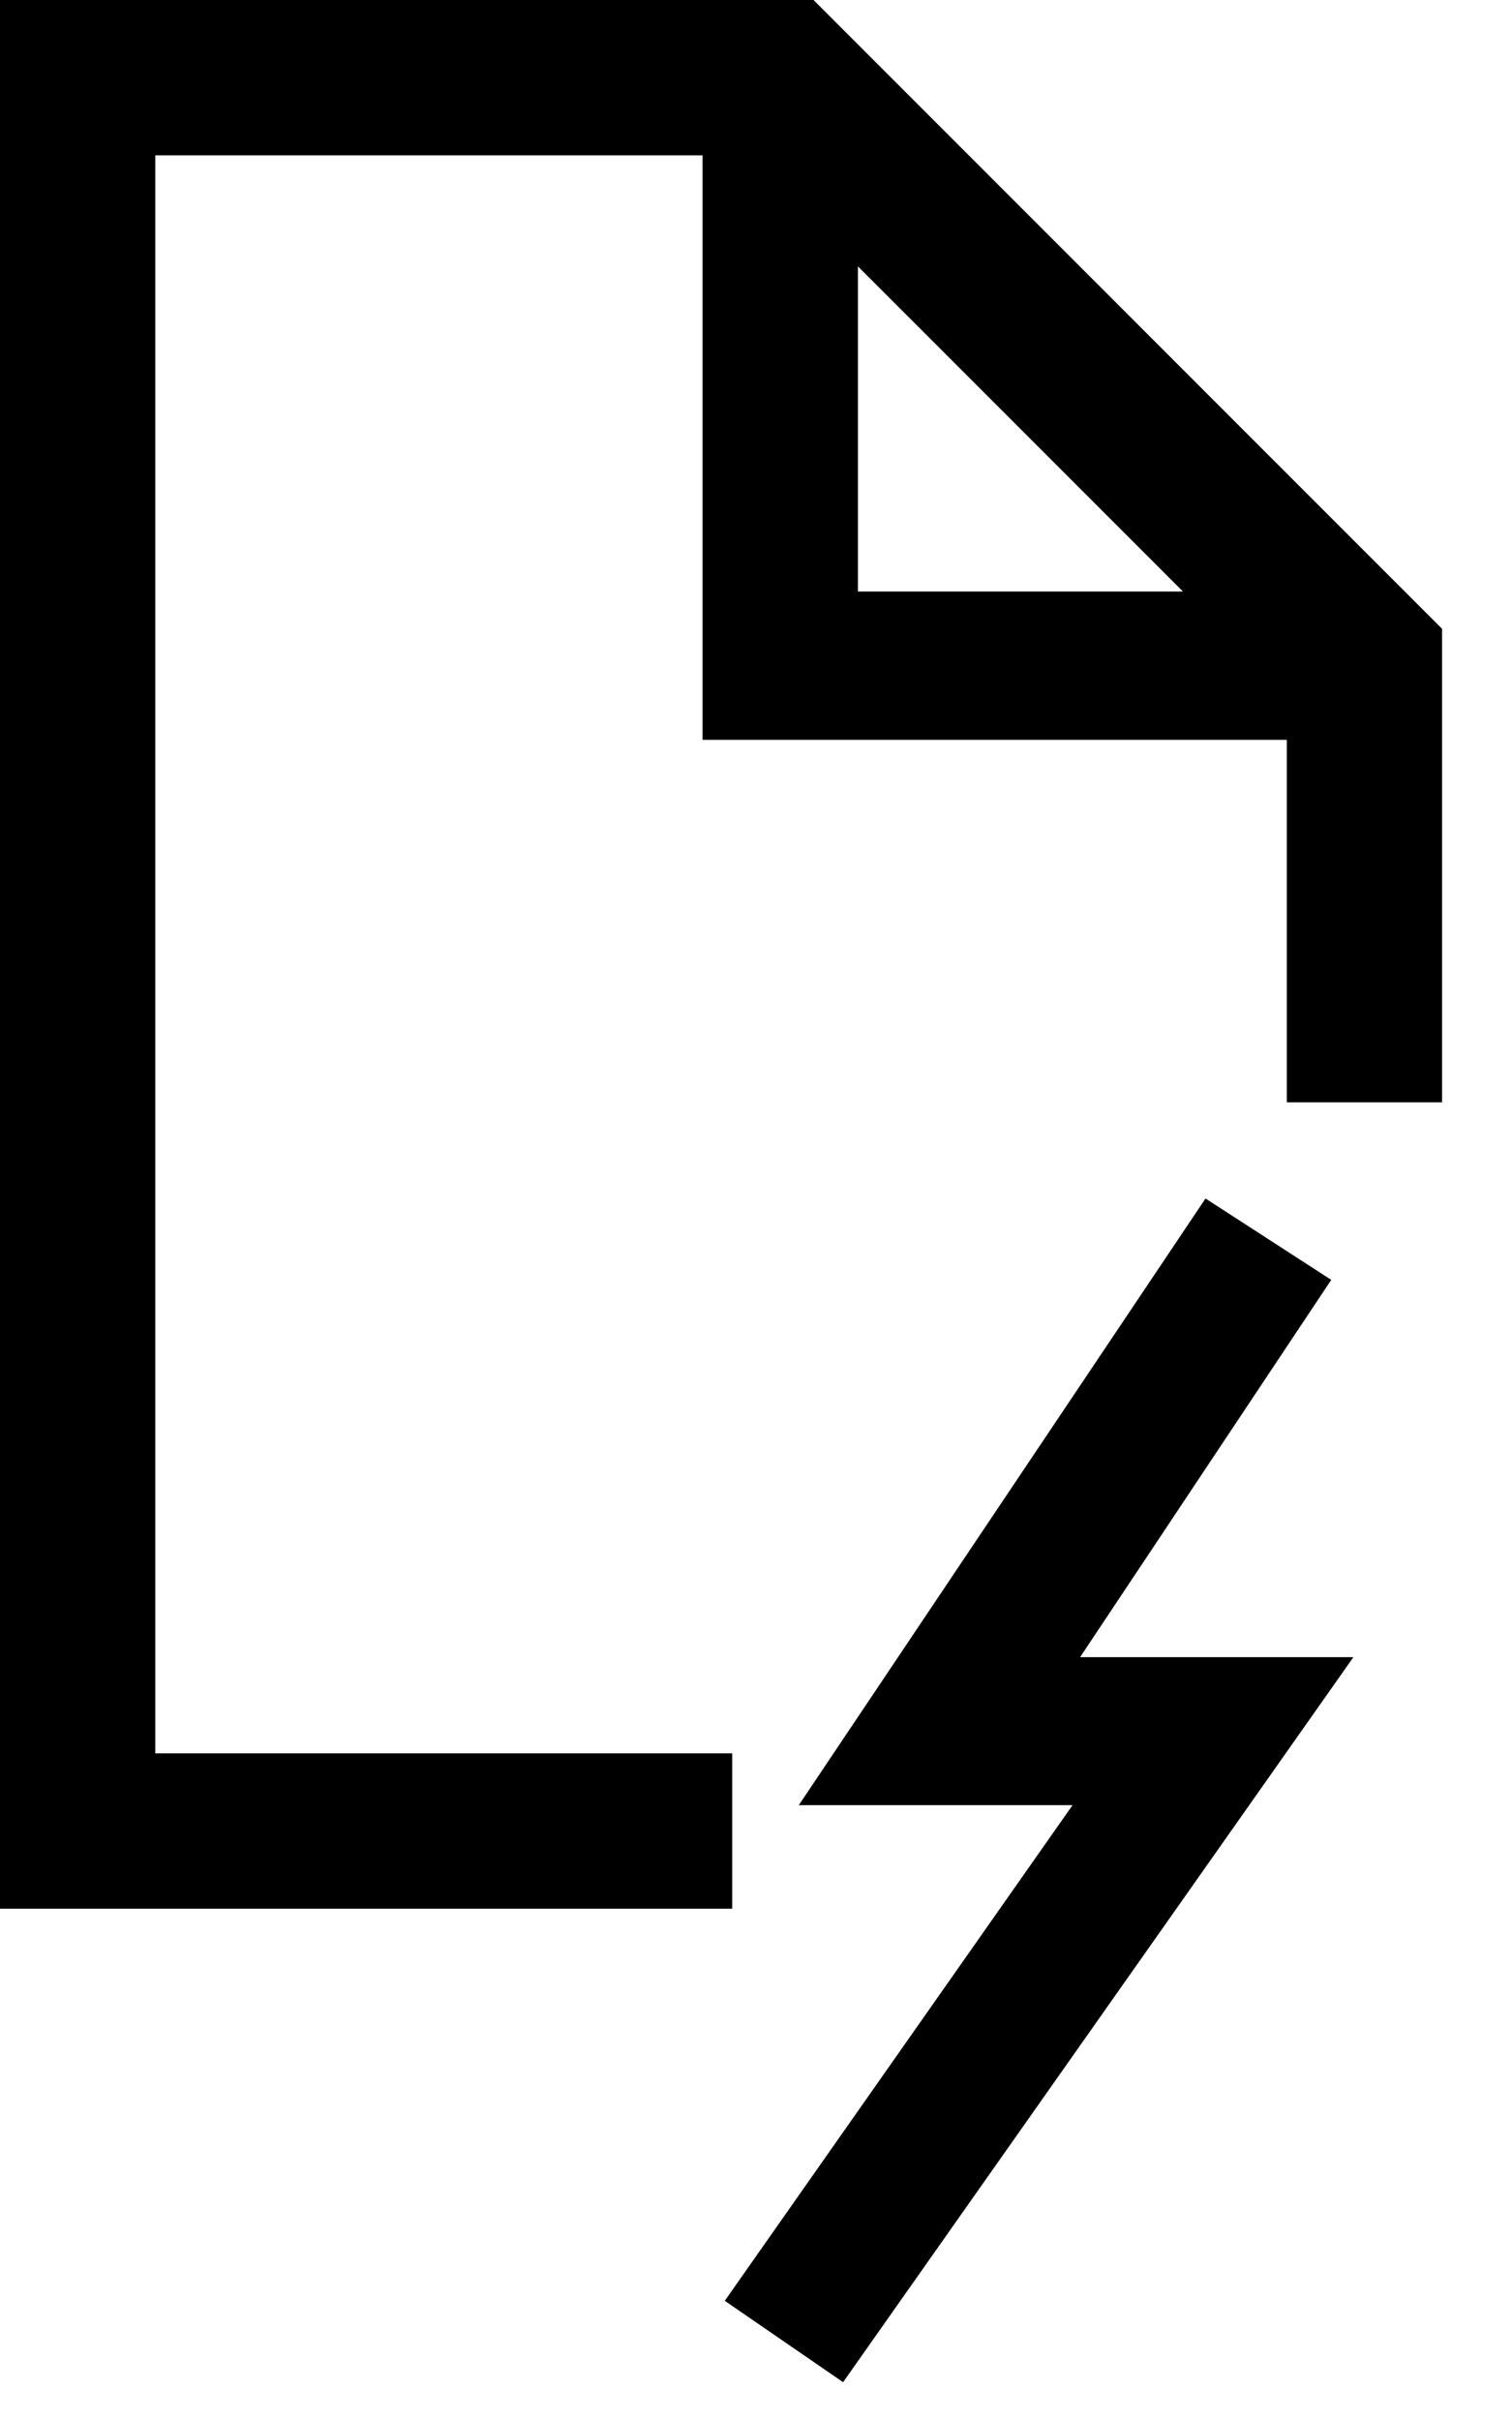 <svg xmlns="http://www.w3.org/2000/svg" viewBox="0 0 20 32"><path d="M10.761 0H0v25.239h9.685v-2.054H2.054V2.054h7.239v7.729h7.728v4.793h2.054V8.315zm.587 7.728V3.522l4.3 4.3h-4.3z"/><path d="M17.609 16.924l-1.663-1.076-5.38 8.022h3.621l-4.6 6.554 1.565 1.076 6.75-9.587h-3.615z"/></svg>